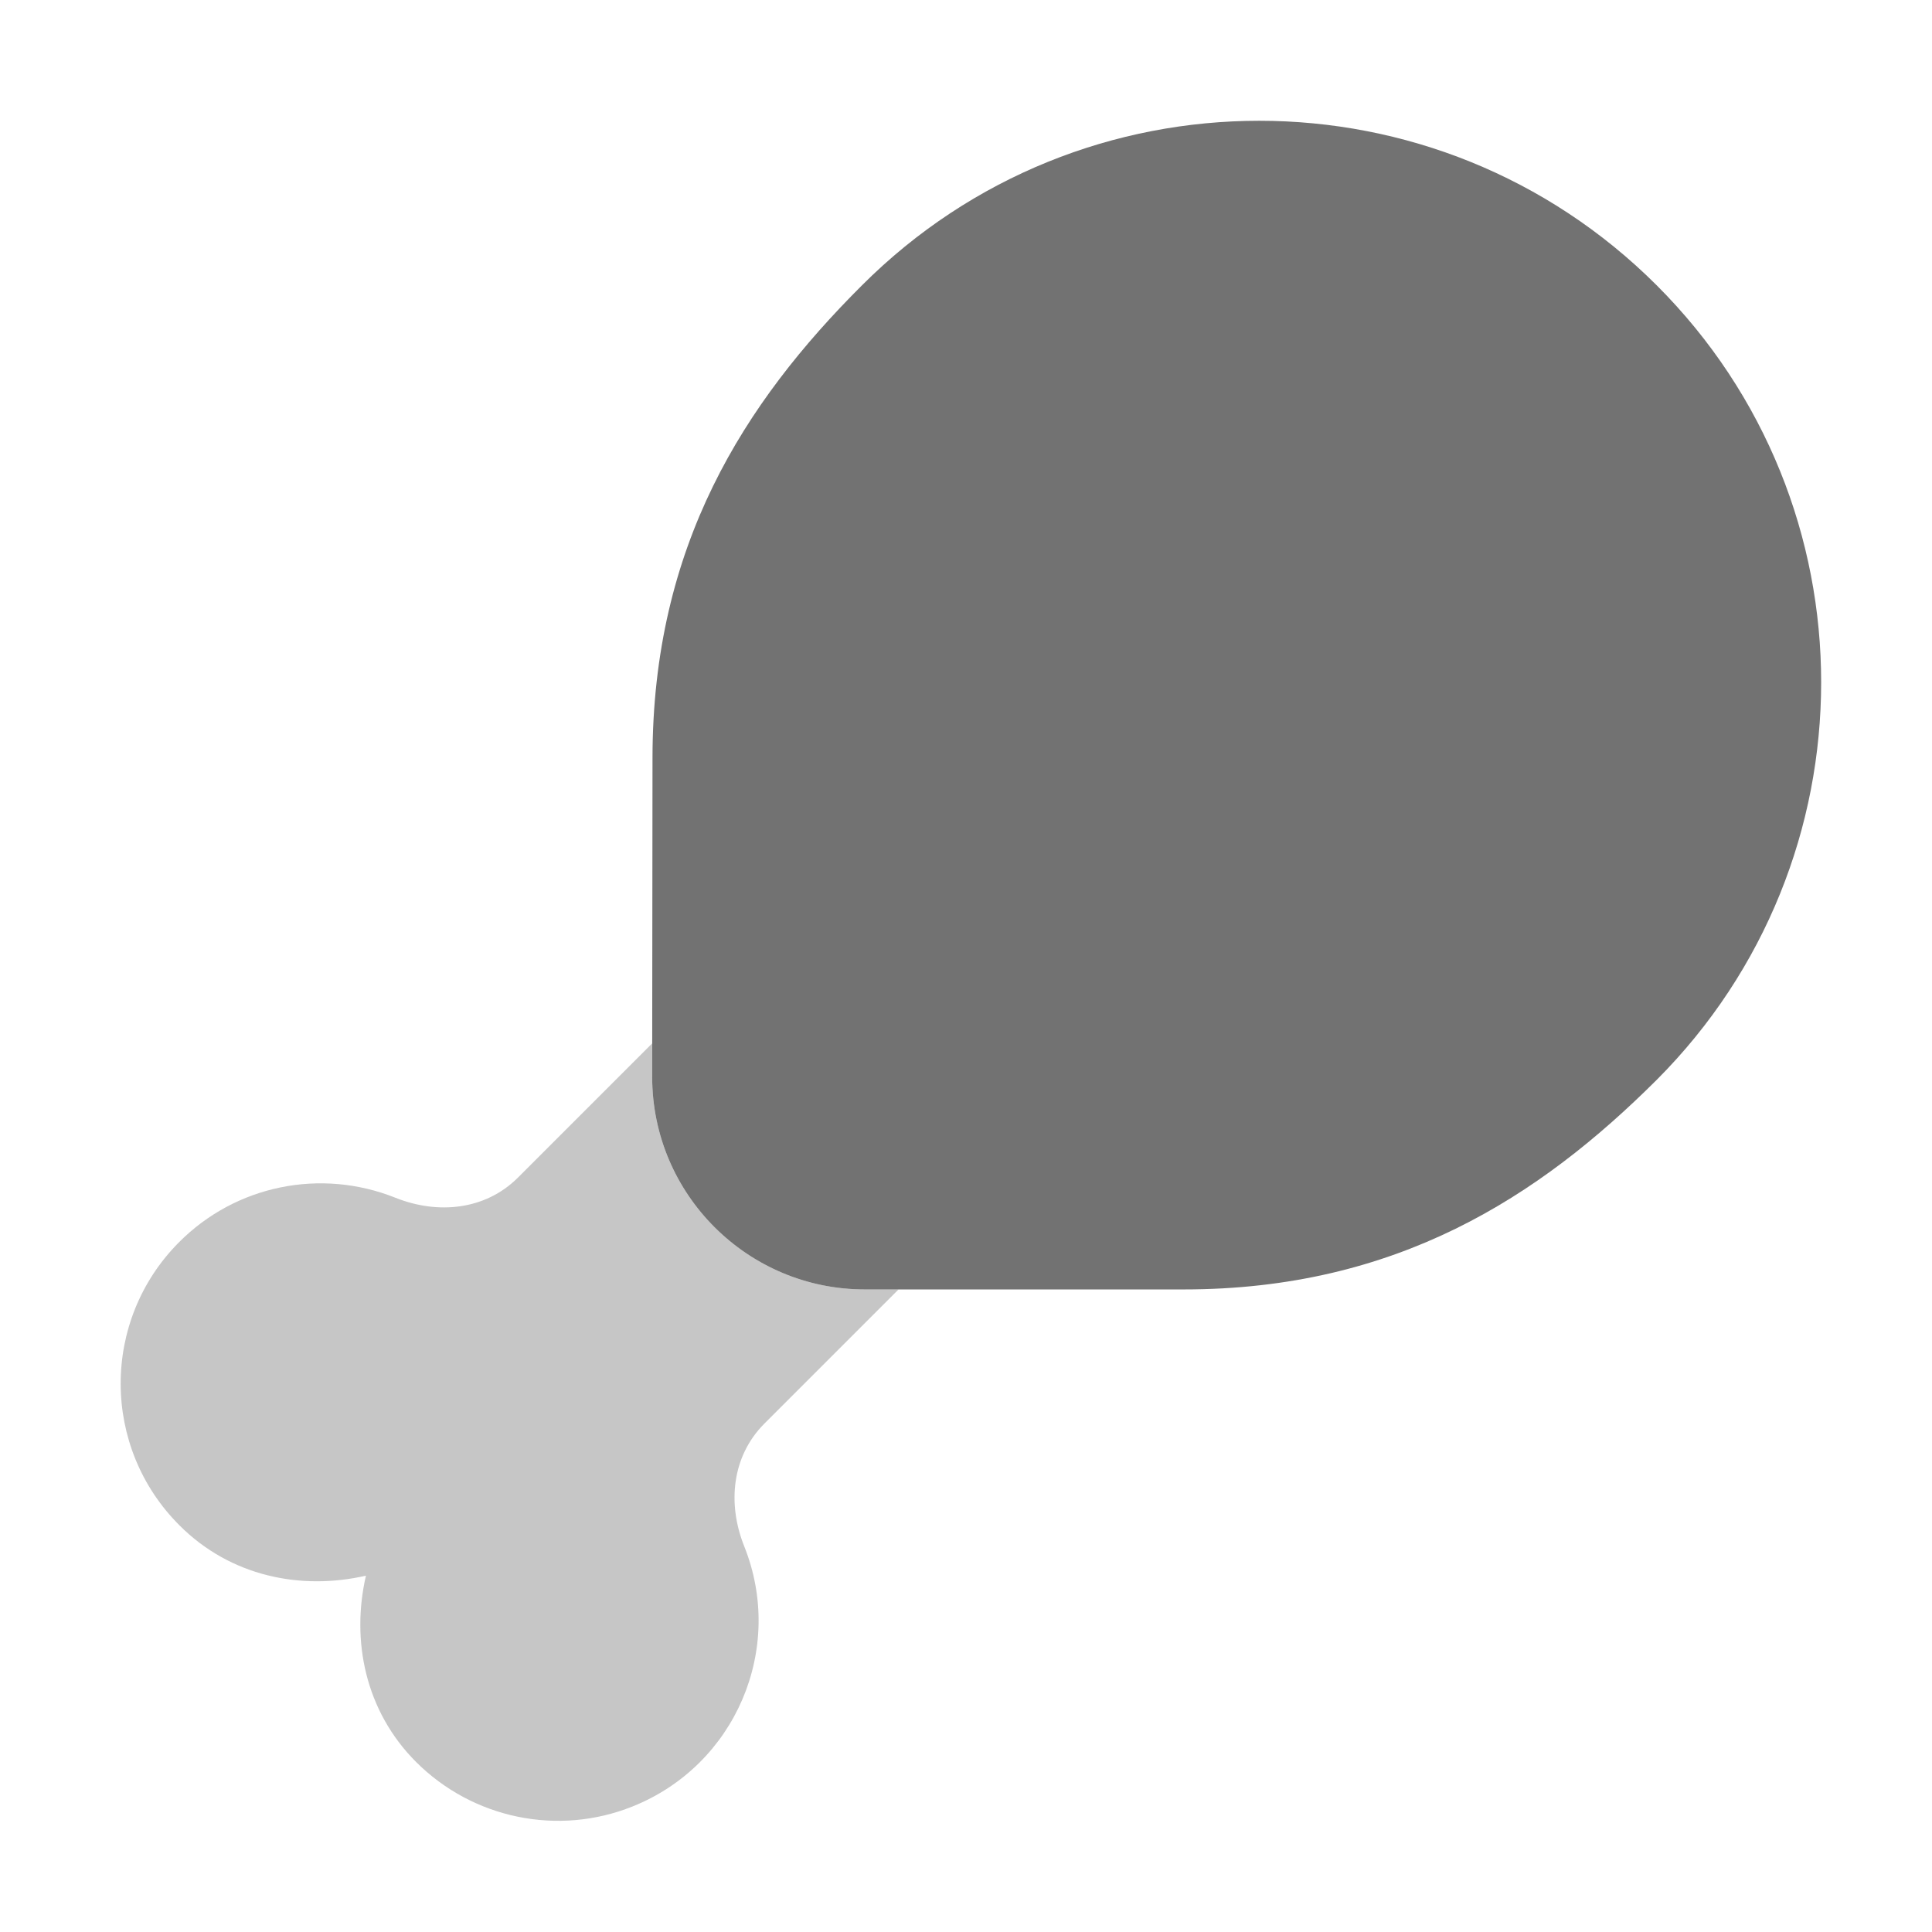 ﻿<?xml version='1.0' encoding='UTF-8'?>
<svg viewBox="-2.002 -1.997 32 31.997" xmlns="http://www.w3.org/2000/svg">
  <g transform="matrix(0.055, 0, 0, 0.055, 0, 0)">
    <defs>
      <style>.fa-secondary{opacity:.4}</style>
    </defs>
    <path d="M193.7, 392.5C184, 402.3 182.6, 416.5 187.7, 429.3C200.1, 460.2 185.1, 495.3 154.1, 507.7C131.7, 516.7 106, 511.4 88.9, 494.3C73.6, 479 69.3, 457.8 73.8, 438.2C54.2, 442.7 33, 438.4 17.7, 423.1C-5.9, 399.6 -6, 361.4 17.5, 337.8C34.6, 320.6 60.2, 315.4 82.7, 324.4C95.5, 329.5 109.7, 328.1 119.5, 318.4L160, 277.9L160, 288C160, 323.3 188.7, 352 224, 352L234.2, 352L193.7, 392.5z" fill="#727272" opacity="0.4" fill-opacity="1" class="Black" />
    <path d="M160.1, 192C160.1, 128 187.7, 85 223.2, 49.6C289.3, -16.5 396.4, -16.4 462.5, 49.6C528.6, 115.6 528.5, 222.8 462.5, 288.9C427, 324.3 384, 352 320.1, 352L224, 352C188.7, 352 160, 323.3 160, 288L160.1, 192z" fill="#727272" fill-opacity="1" class="Black" />
  </g>
</svg>